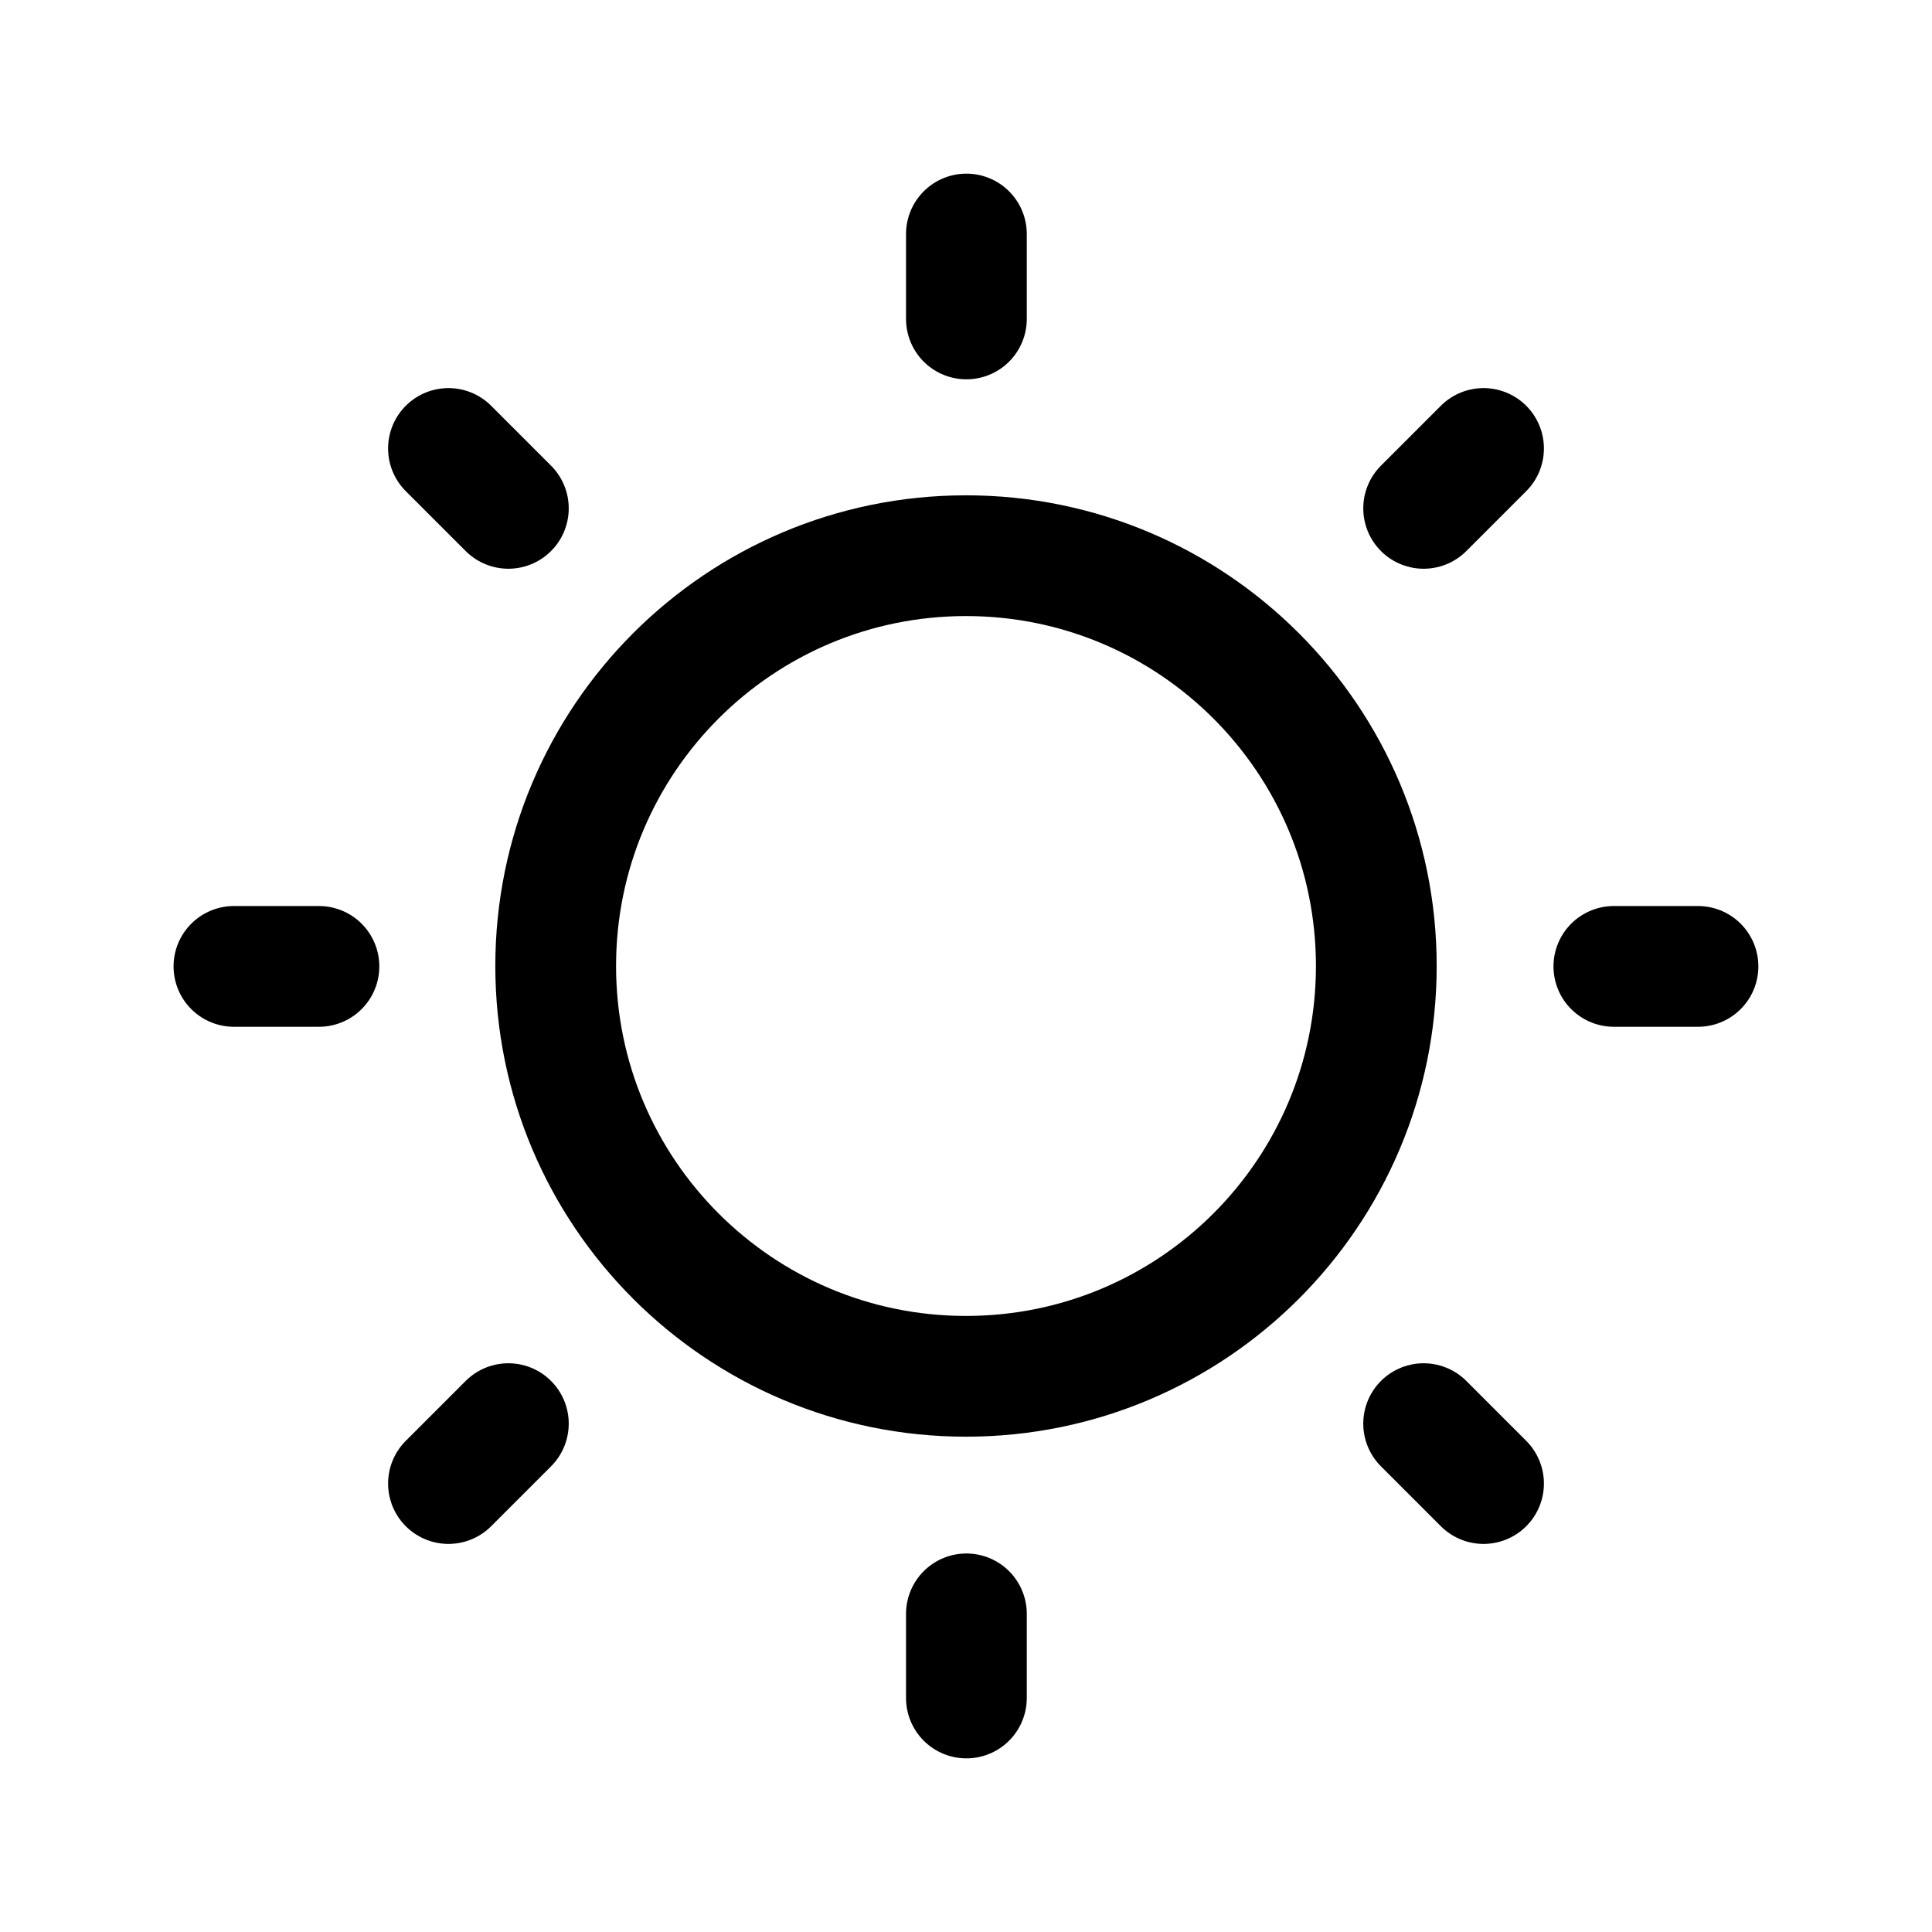 <svg width="24" height="24" viewBox="0 0 24 24" fill="none" xmlns="http://www.w3.org/2000/svg">
<path d="M12 17.097C14.815 17.097 17.097 14.815 17.097 12C17.097 9.185 14.815 6.903 12 6.903C9.185 6.903 6.903 9.185 6.903 12C6.903 14.815 9.185 17.097 12 17.097Z" stroke="black" stroke-width="1.5" stroke-linecap="round" stroke-linejoin="round"/>
<path d="M3.962 12.005H2.906" stroke="black" stroke-width="1.5" stroke-linecap="round" stroke-linejoin="round"/>
<path d="M21.093 12.005H20.048" stroke="black" stroke-width="1.5" stroke-linecap="round" stroke-linejoin="round"/>
<path d="M12.005 3.962V2.907" stroke="black" stroke-width="1.5" stroke-linecap="round" stroke-linejoin="round"/>
<path d="M12.005 21.093V20.048" stroke="black" stroke-width="1.5" stroke-linecap="round" stroke-linejoin="round"/>
<path d="M6.315 6.315L5.571 5.571" stroke="black" stroke-width="1.5" stroke-linecap="round" stroke-linejoin="round"/>
<path d="M18.429 18.429L17.685 17.685" stroke="black" stroke-width="1.5" stroke-linecap="round" stroke-linejoin="round"/>
<path d="M17.685 6.315L18.429 5.571" stroke="black" stroke-width="1.5" stroke-linecap="round" stroke-linejoin="round"/>
<path d="M5.571 18.429L6.315 17.685" stroke="black" stroke-width="1.5" stroke-linecap="round" stroke-linejoin="round"/>
</svg>
